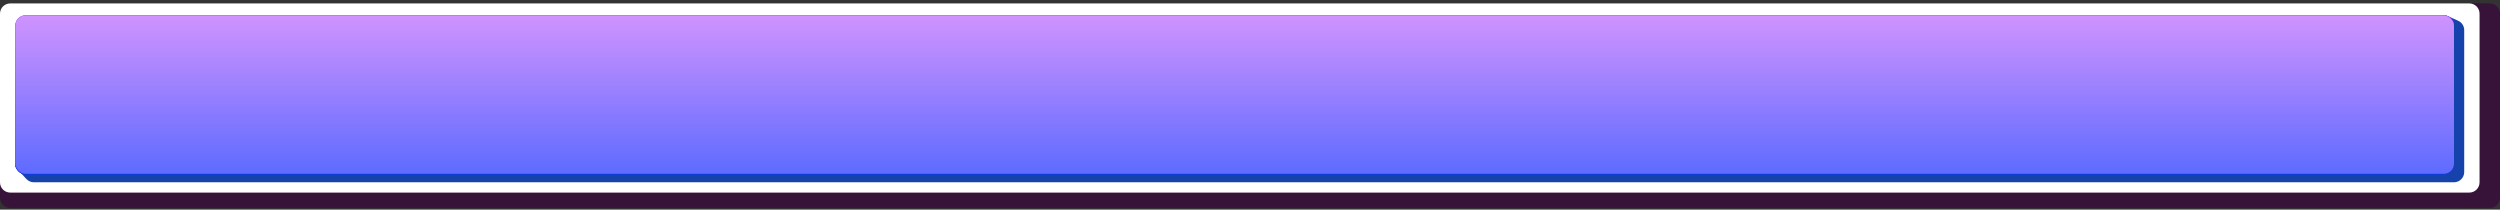 <svg width="489" height="41" viewBox="0 0 489 41" fill="none" xmlns="http://www.w3.org/2000/svg">
<rect x="0" y="0" width="489" height="41" fill="#333333" stroke="none"/>
<path d="M0 2.668C0 1.563 0.895 0.668 2 0.668H487C488.105 0.668 489 1.563 489 2.668V38.668C489 39.772 488.105 40.668 487 40.668H2C0.895 40.668 0 39.772 0 38.668V2.668Z" fill="#37133A"/>
<path d="M0 2.668C0 1.563 0.895 0.668 2 0.668H483C484.105 0.668 485 1.563 485 2.668V35.668C485 36.772 484.105 37.668 483 37.668H2C0.895 37.668 0 36.772 0 35.668V2.668Z" fill="white"/>
<path d="M5.752 4.593L478.455 3L480.82 4.063C481.538 4.385 482 5.099 482 5.887V20.123V33.654C482 34.758 481.105 35.654 480 35.654H6.628C6.07 35.654 5.536 35.42 5.158 35.009L3 32.668L5.752 4.593Z" fill="#1542AB"/>
<path d="M3 5C3 3.895 3.895 3 5 3H478C479.105 3 480 3.895 480 5V32.099C480 33.203 479.105 34.099 478 34.099H5C3.895 34.099 3 33.203 3 32.099V5Z" fill="url(#paint0_linear_2001_46)"/>
<path d="M3 5C3 3.895 3.895 3 5 3H478C479.105 3 480 3.895 480 5V32.099C480 33.203 479.105 34.099 478 34.099H5C3.895 34.099 3 33.203 3 32.099V5Z" fill="url(#paint1_linear_2001_46)"/>
<rect x="3" y="3" width="477" height="31" rx="2" fill="url(#paint2_linear_2001_46)"/>
<defs>
<linearGradient id="paint0_linear_2001_46" x1="115" y1="3" x2="115" y2="34.099" gradientUnits="userSpaceOnUse">
<stop stop-color="#68C4F7"/>
<stop offset="1" stop-color="#0441D7"/>
</linearGradient>
<linearGradient id="paint1_linear_2001_46" x1="115" y1="3" x2="115" y2="34.099" gradientUnits="userSpaceOnUse">
<stop stop-color="#8F00FF"/>
<stop offset="1" stop-color="#192CFF"/>
</linearGradient>
<linearGradient id="paint2_linear_2001_46" x1="241.5" y1="3" x2="241.5" y2="34" gradientUnits="userSpaceOnUse">
<stop stop-color="#CF93FE"/>
<stop offset="1" stop-color="#5E6BFF"/>
</linearGradient>
</defs>
</svg>
